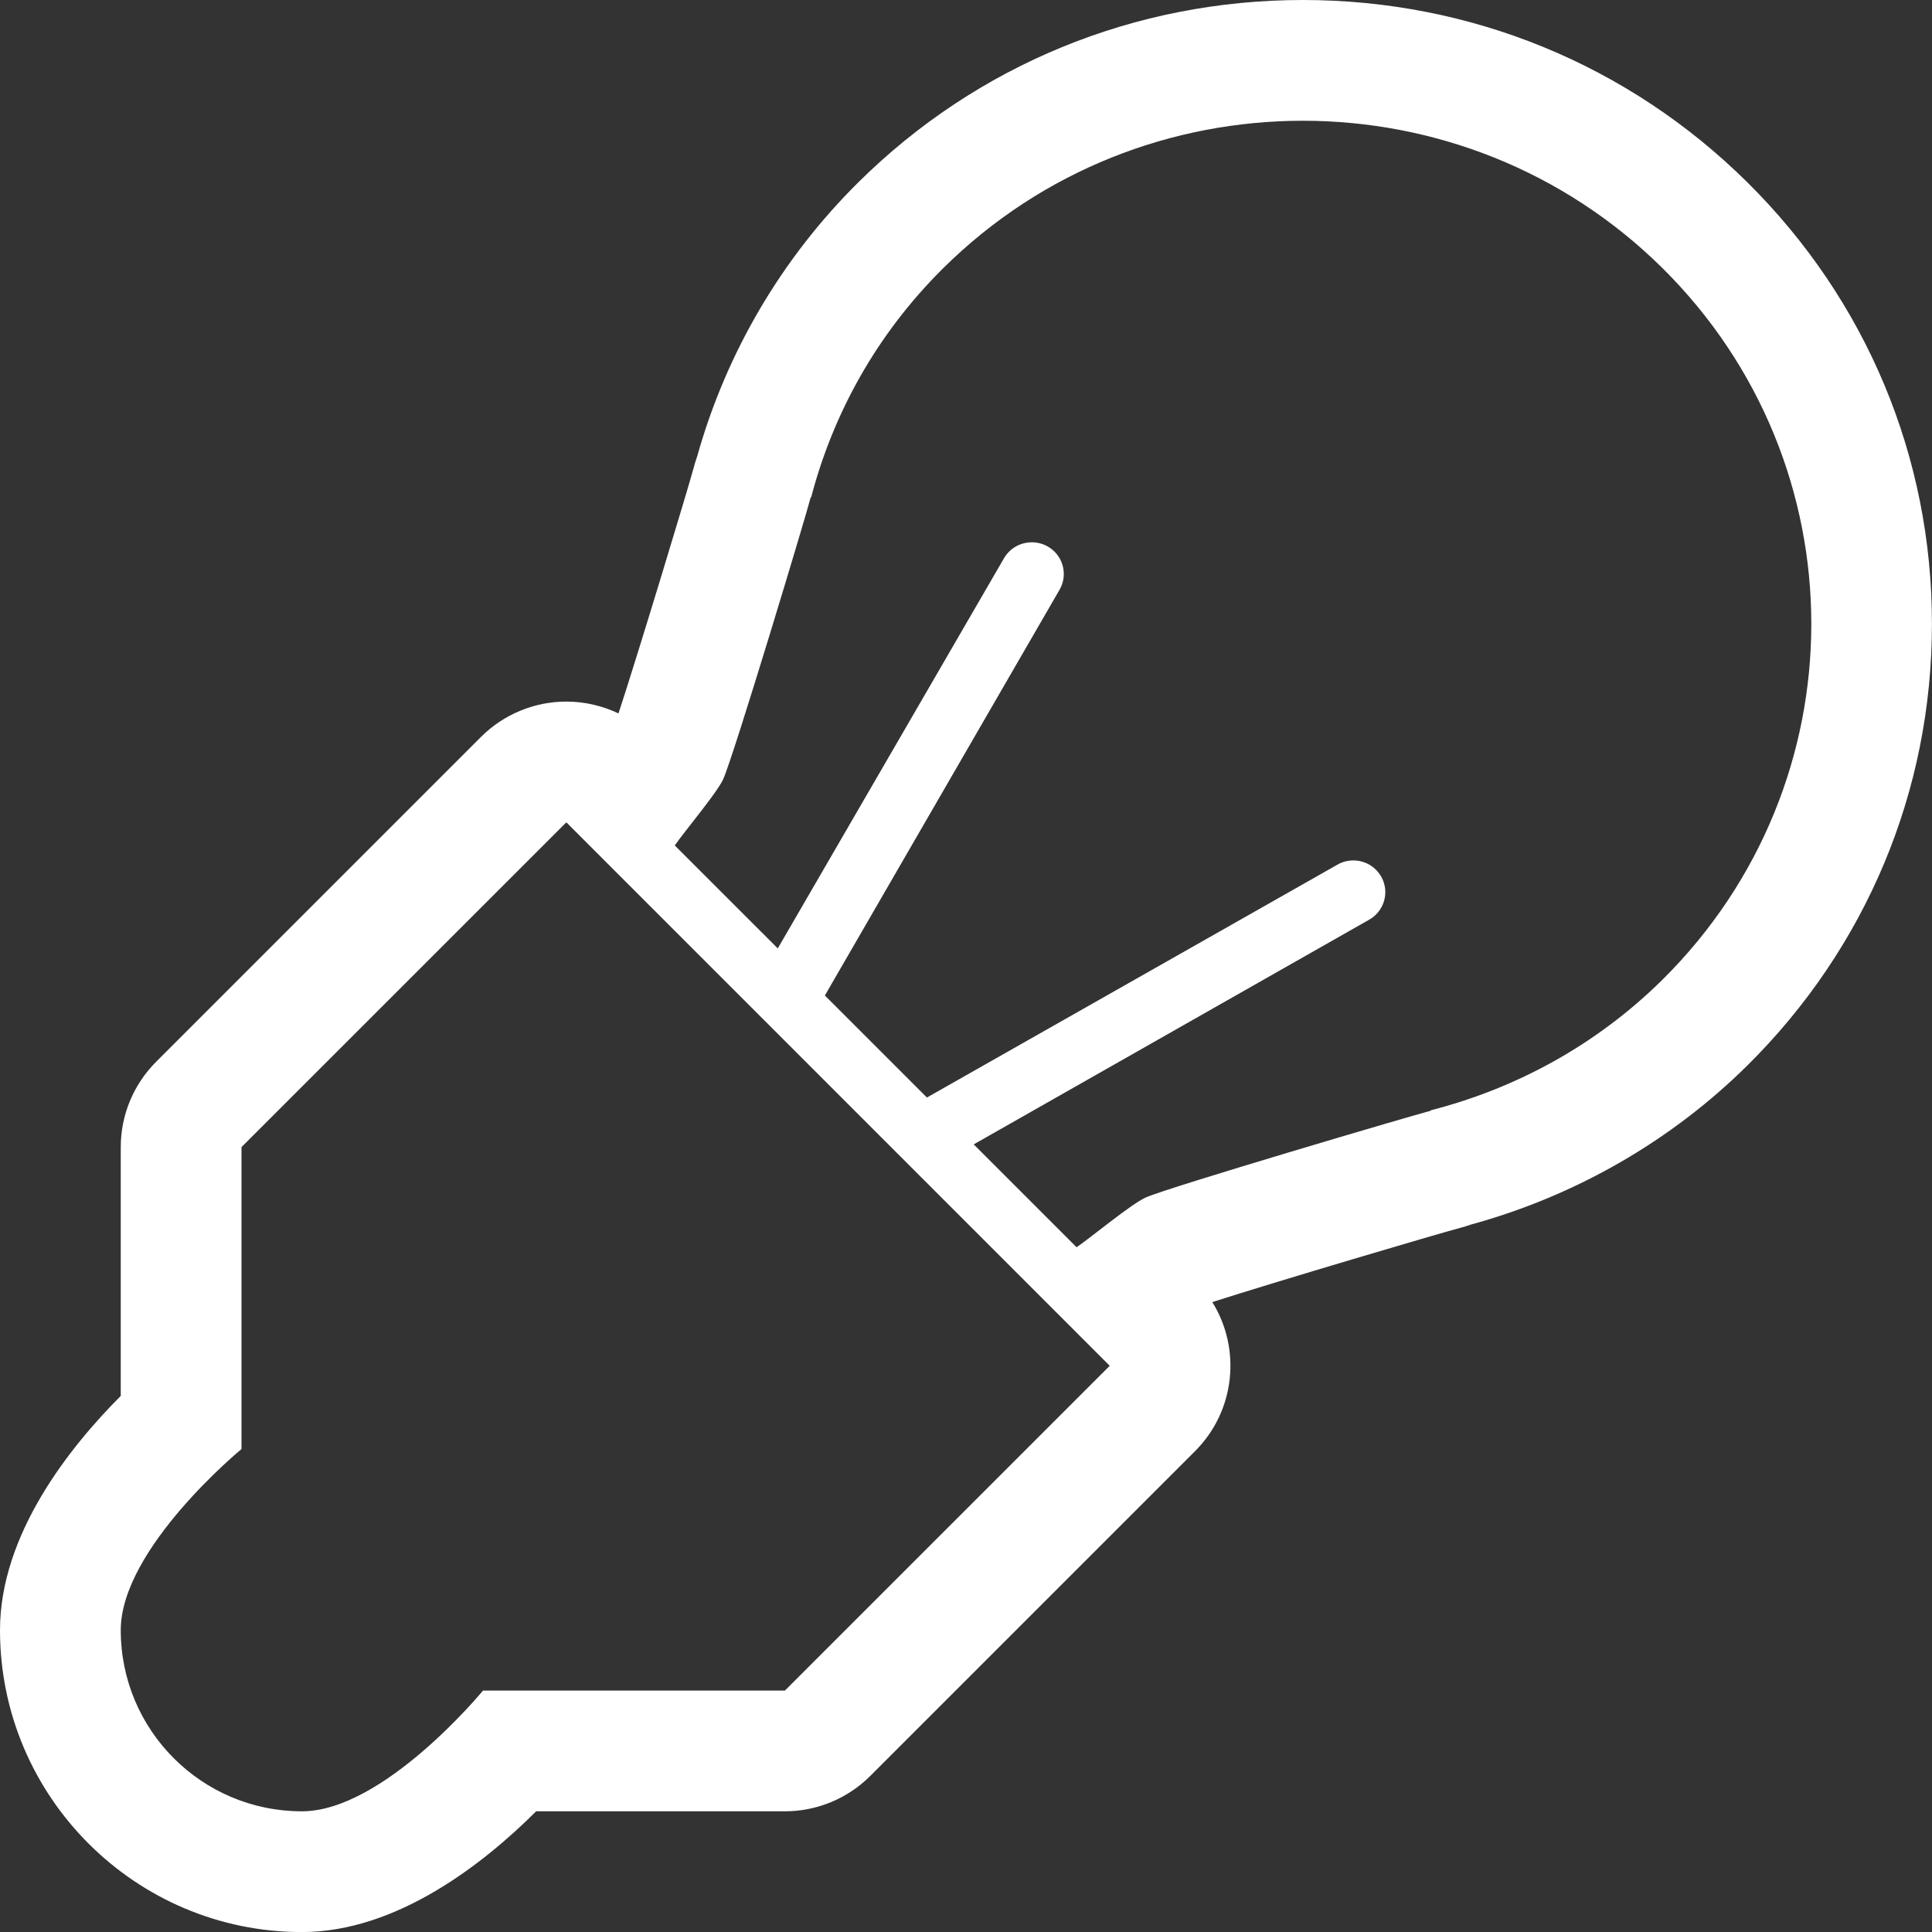 <!-- Generator: Adobe Illustrator 17.0.0, SVG Export Plug-In  -->
<svg version="1.1"
	 xmlns="http://www.w3.org/2000/svg" xmlns:xlink="http://www.w3.org/1999/xlink" xmlns:a="http://ns.adobe.com/AdobeSVGViewerExtensions/3.0/"
	 x="0px" y="0px" width="31.999px" height="32px" viewBox="0 0 31.999 32" enable-background="new 0 0 31.999 32"
	 xml:space="preserve">
<rect x="0" y="0" width="31.999" height="32" fill="#333333" stroke="none"/>
<defs>
</defs>
<path id="lightbulb_1_" fill="#FFFFFF" d="M21.579,2c2.155,0,4.31,0.813,5.955,2.44c3.288,3.256,3.288,8.531,0,11.787
	c-1.1,1.087-2.432,1.802-3.835,2.162c-0.003,0.002-0.003,0.009-0.006,0.009c-0.24,0.059-4.34,1.266-4.72,1.437
	c-0.248,0.115-0.885,0.646-1.142,0.823l-1.704-1.704l6.542-3.717c0.257-0.14,0.351-0.459,0.21-0.713
	c-0.097-0.175-0.277-0.273-0.464-0.273c-0.086,0-0.174,0.021-0.255,0.065l-6.808,3.862l-1.69-1.69l3.892-6.729
	c0.14-0.253,0.048-0.573-0.21-0.713c-0.081-0.044-0.168-0.064-0.255-0.064c-0.188,0-0.369,0.099-0.466,0.274l-3.741,6.452
	l-1.706-1.705c0.166-0.241,0.69-0.86,0.8-1.093c0.172-0.374,1.393-4.432,1.45-4.669c0-0.002,0.007-0.003,0.009-0.005
	c0.364-1.39,1.088-2.706,2.188-3.795C17.267,2.813,19.422,2,21.579,2 M9.38,13.62l9,9.001L13,28H8c0,0-1.643,2-2.999,2H5
	c-1.657,0-3-1.343-3-3c0-1.356,2-3,2-3v-5.001L9.38,13.62 M21.579,0c-2.781,0-5.396,1.072-7.363,3.02
	c-1.267,1.255-2.187,2.82-2.668,4.536c-0.025,0.07-0.047,0.142-0.065,0.214l0,0c-0.081,0.3-0.908,3.04-1.239,4.046
	C9.976,11.689,9.681,11.62,9.38,11.62c-0.53,0-1.039,0.211-1.414,0.586l-5.379,5.379C2.211,17.96,2,18.469,2,18.999v4.121
	C1.145,23.977,0,25.419,0,27c0,2.757,2.243,5,5,5c1.581,0,3.024-1.146,3.88-2H13c0.53,0,1.039-0.211,1.414-0.586l5.379-5.379
	c0.67-0.67,0.766-1.697,0.286-2.469c1.034-0.333,3.767-1.141,4.105-1.229l0,0c0.06-0.016,0.118-0.033,0.175-0.054
	c1.734-0.475,3.314-1.383,4.579-2.633c1.974-1.954,3.06-4.552,3.06-7.315c0.002-2.765-1.085-5.362-3.058-7.316
	C26.973,1.072,24.358,0,21.579,0L21.579,0z"/>
</svg>
